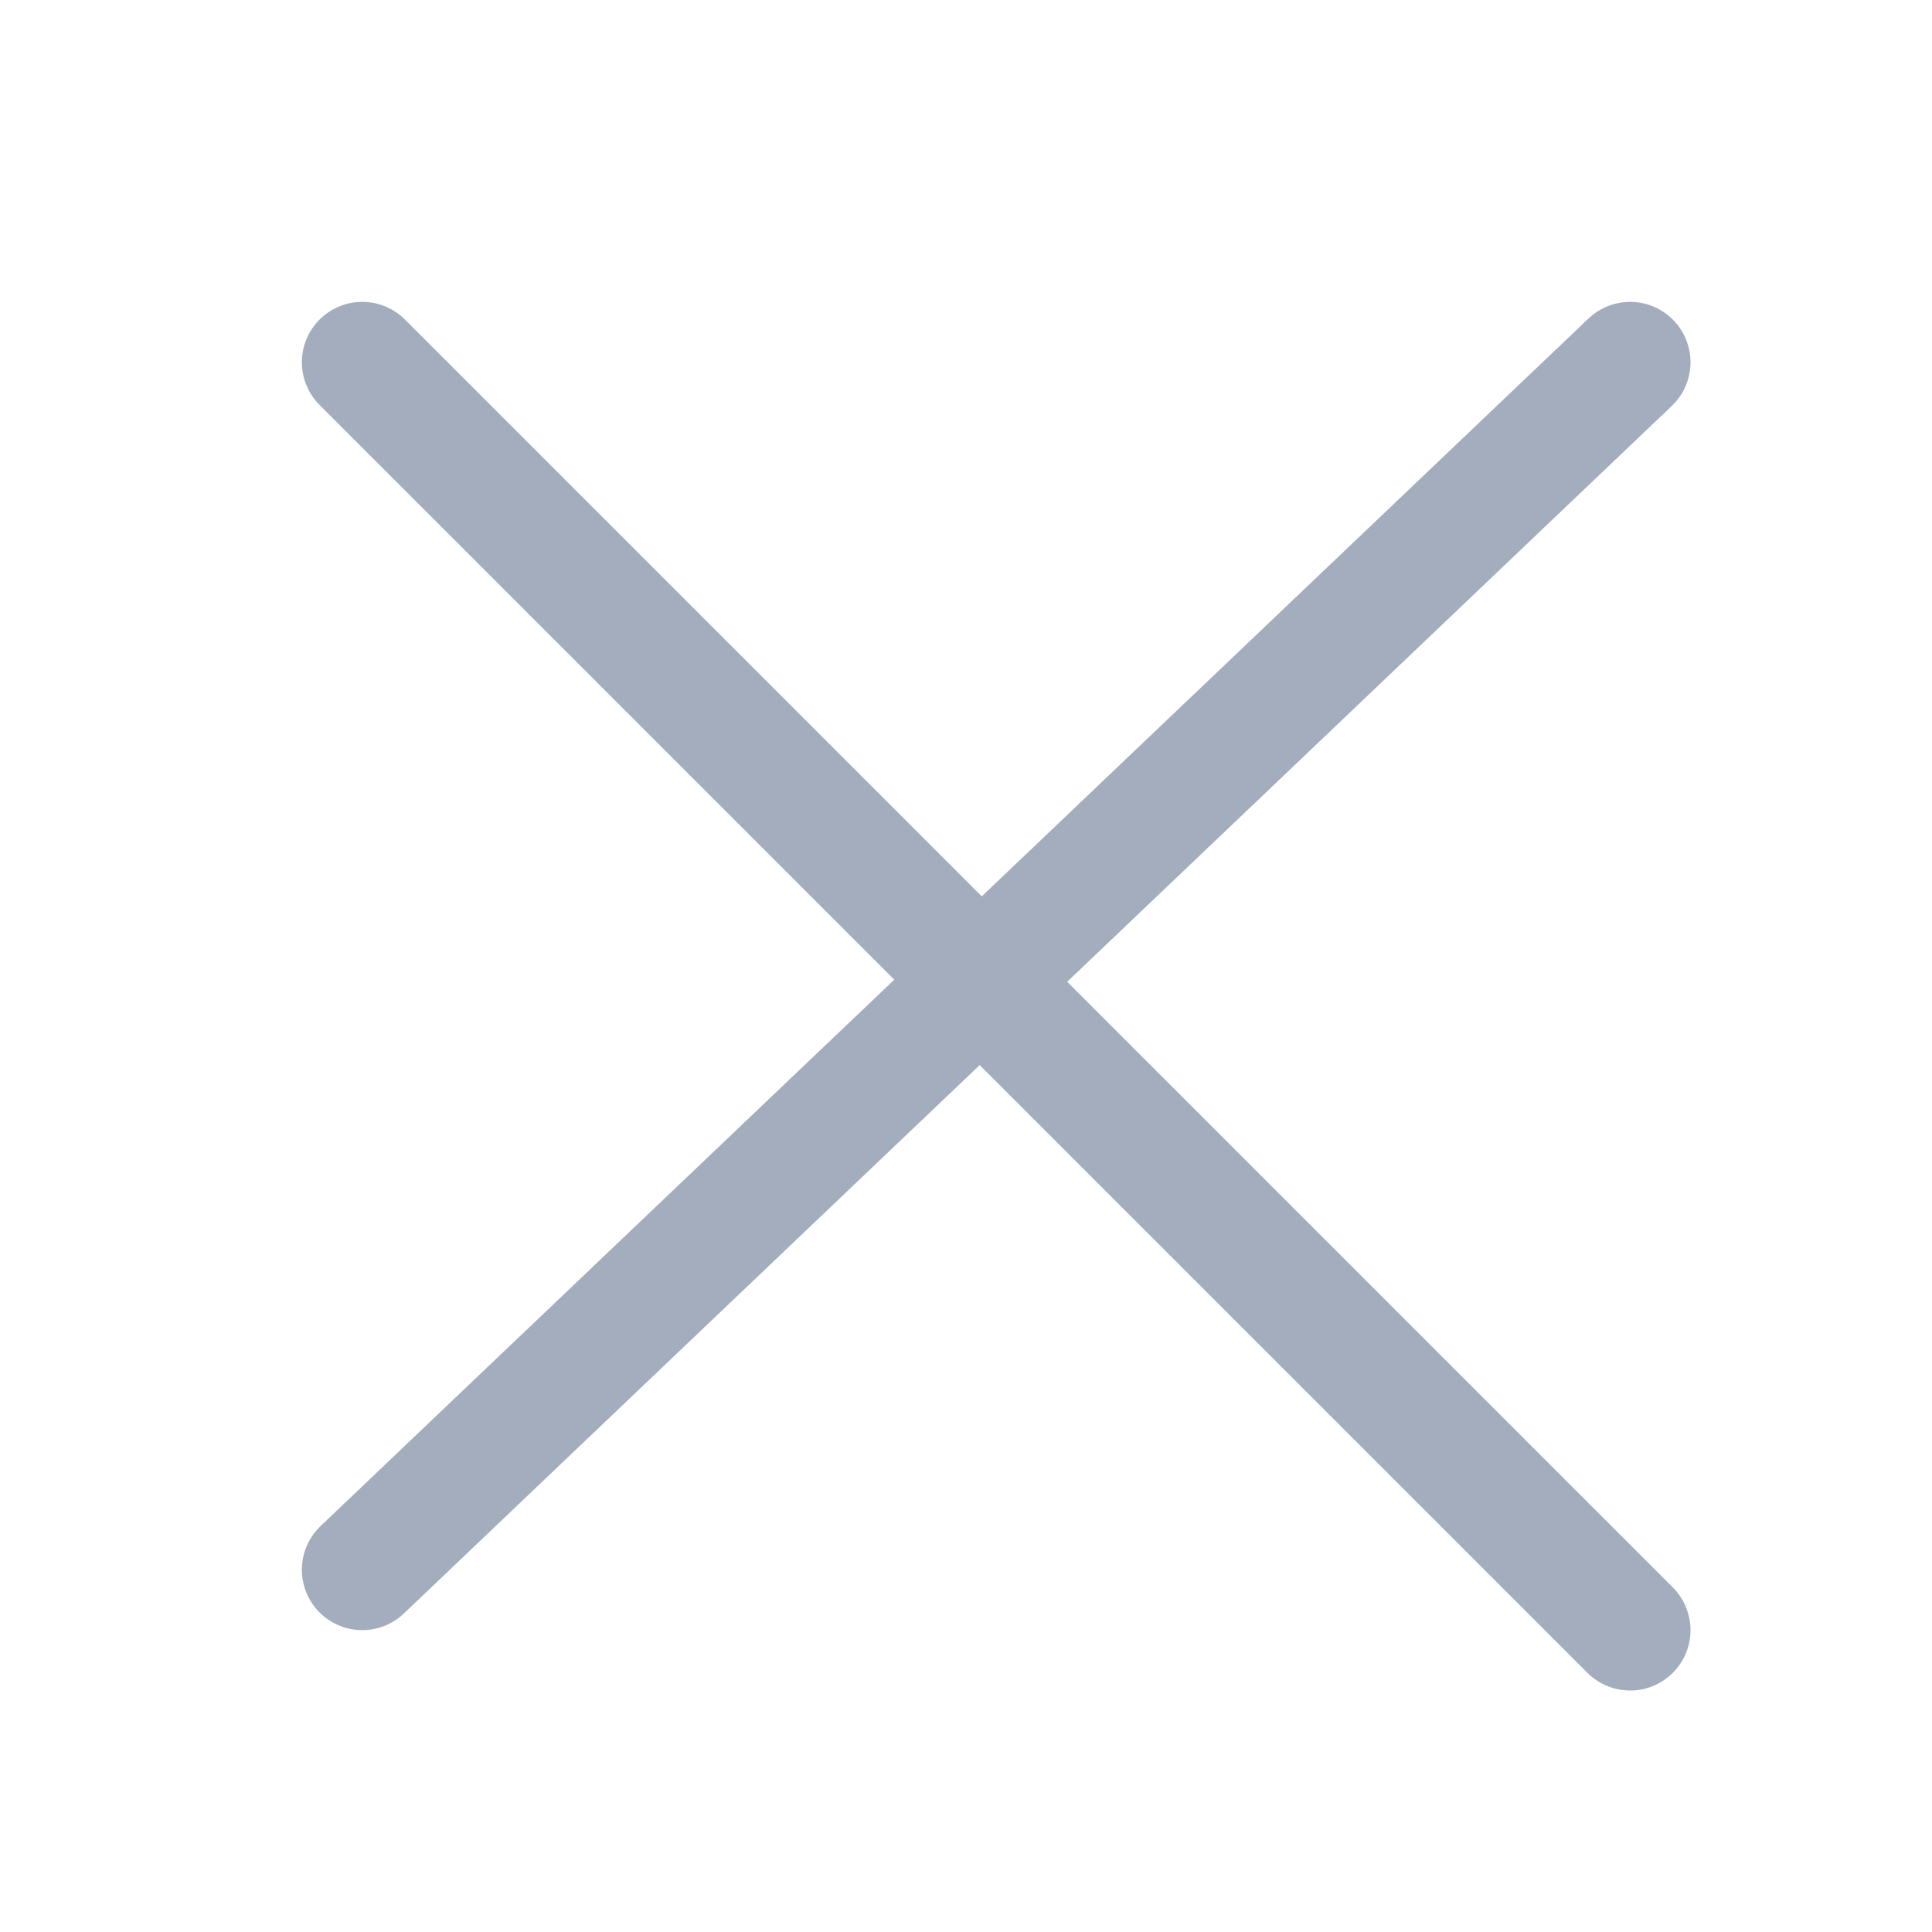 <svg width="32" height="32" viewBox="0 0 32 32" fill="none" xmlns="http://www.w3.org/2000/svg">
<path d="M6 6L27 27" stroke="#A3ADBD" stroke-width="2" stroke-linecap="round"/>
<path d="M27 6L6 26" stroke="#A3ADBD" stroke-width="2" stroke-linecap="round"/>
</svg>
